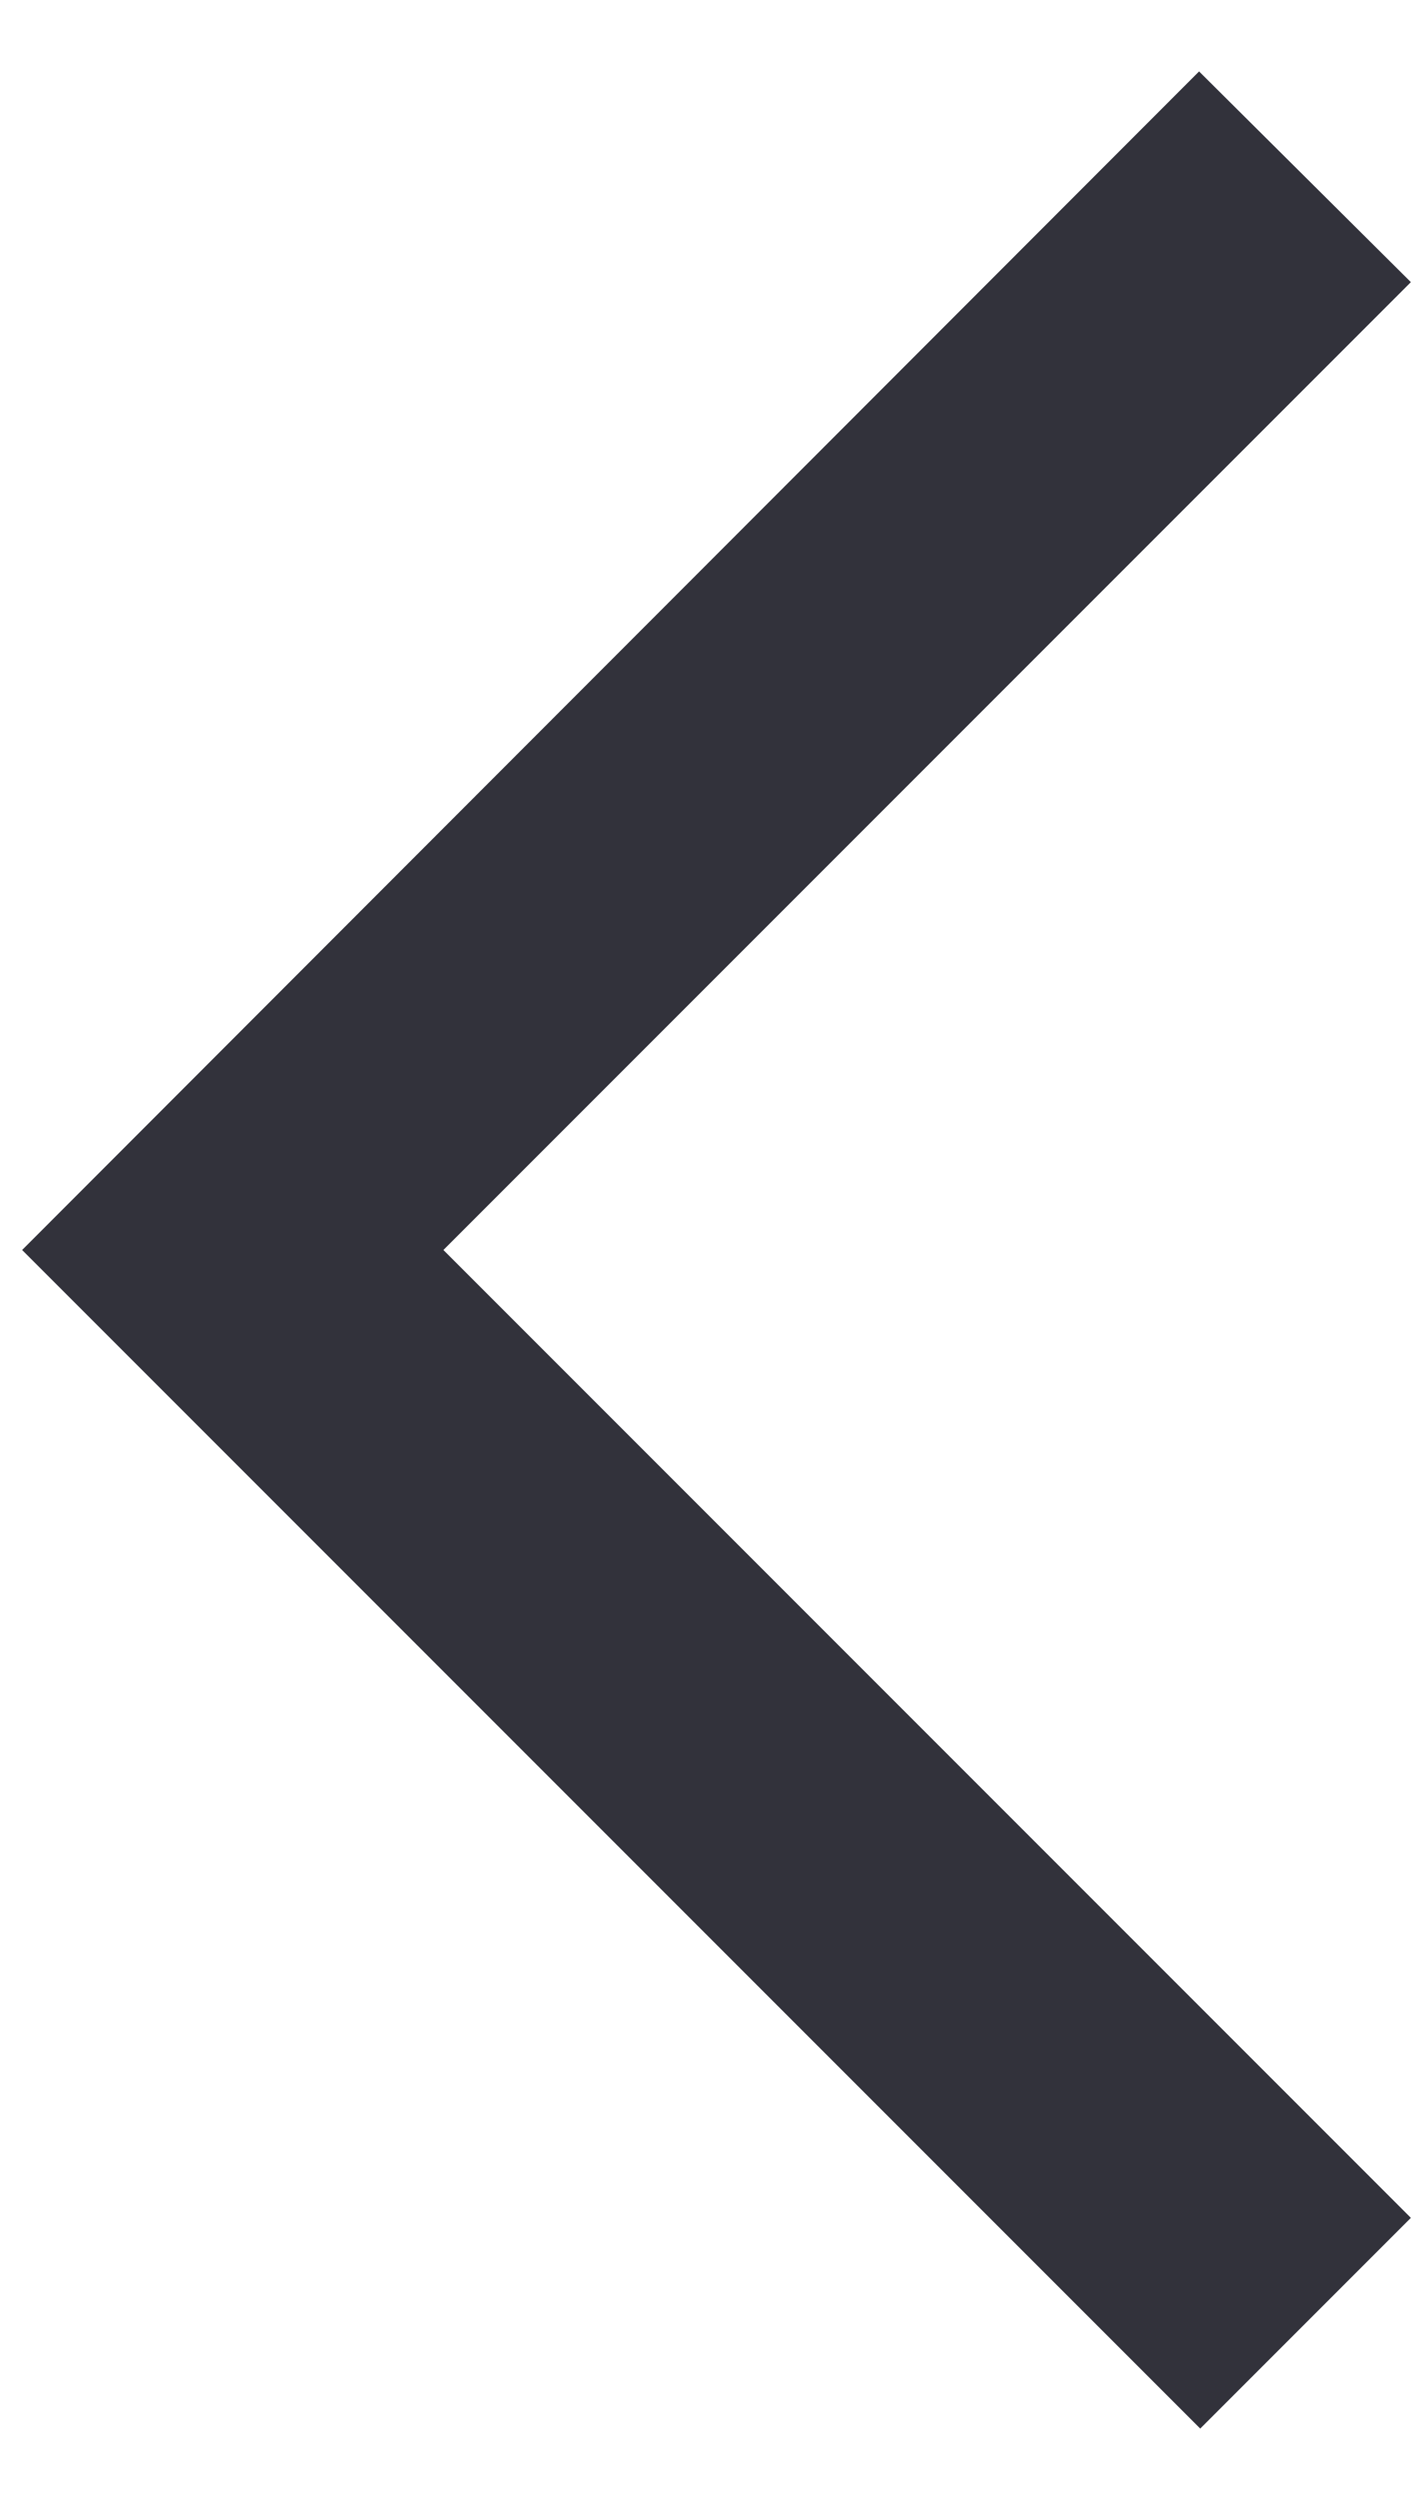 <svg width="16" height="28" viewBox="0 0 16 28" fill="none" xmlns="http://www.w3.org/2000/svg">
<path d="M15.808 3.16L13.435 0.8L0.248 14L13.448 27.2L15.808 24.84L4.968 14L15.808 3.16Z" fill="#32323B"/>
</svg>
